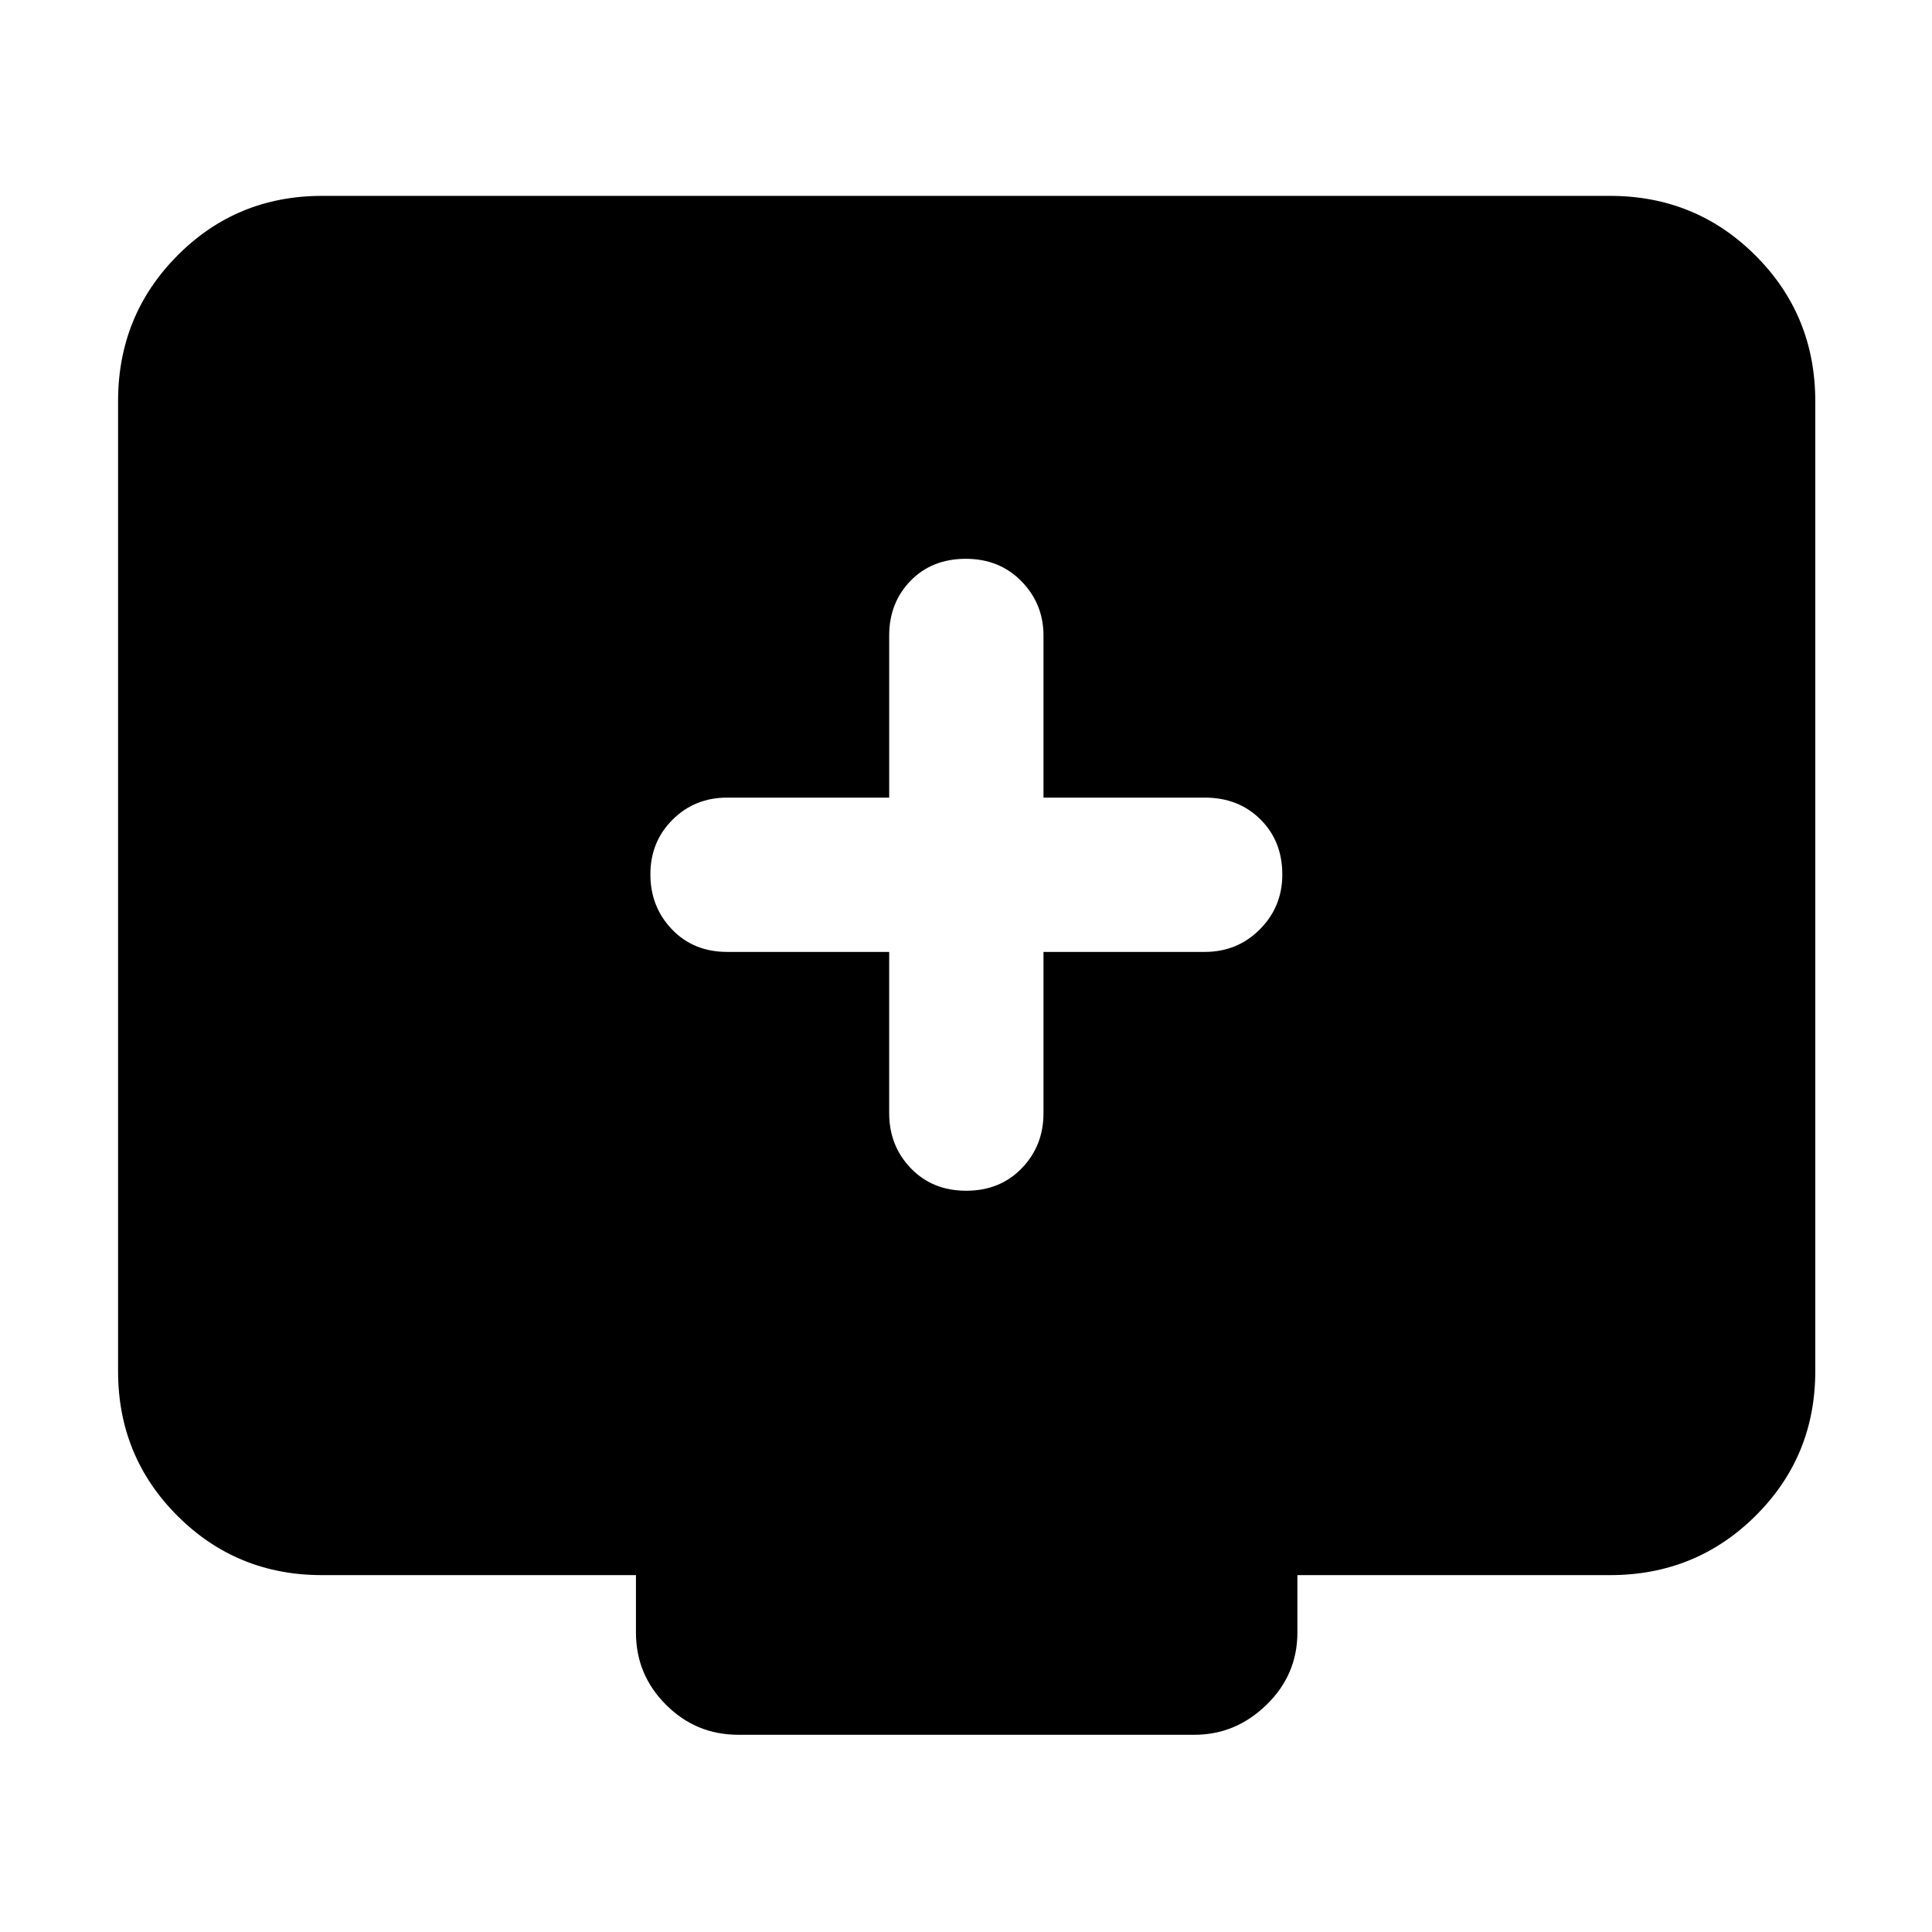 <svg xmlns="http://www.w3.org/2000/svg" height="40" viewBox="0 -960 960 960" width="40"><path d="M441.83-487v80.17q0 16.16 10.75 27.33 10.75 11.17 27.54 11.17 16.78 0 27.58-11.17 10.8-11.17 10.8-27.33V-487h80.17q16.16 0 27.33-11.2 11.17-11.2 11.17-27.25 0-16.62-10.89-27.42-10.88-10.8-27.61-10.8H518.5v-80.5q0-15.78-10.92-26.97-10.91-11.19-27.7-11.19-16.78 0-27.41 10.9-10.64 10.91-10.64 27.26v80.5h-80.5q-16.16 0-27.16 10.99t-11 27.13q0 16.14 10.71 27.34Q344.6-487 361.33-487h80.5ZM160-177.33q-42.39 0-71.86-29.48-29.47-29.47-29.47-71.86v-482q0-42.66 29.47-72.33T160-862.67h640q42.66 0 72.33 29.67T902-760.67v482q0 42.39-29.67 71.86-29.67 29.48-72.33 29.48H644.67v28.5q0 21-15.32 35.91Q614.03-98 593.5-98H366.83q-21 0-35.91-14.92Q316-127.83 316-148.83v-28.5H160Z"/></svg>